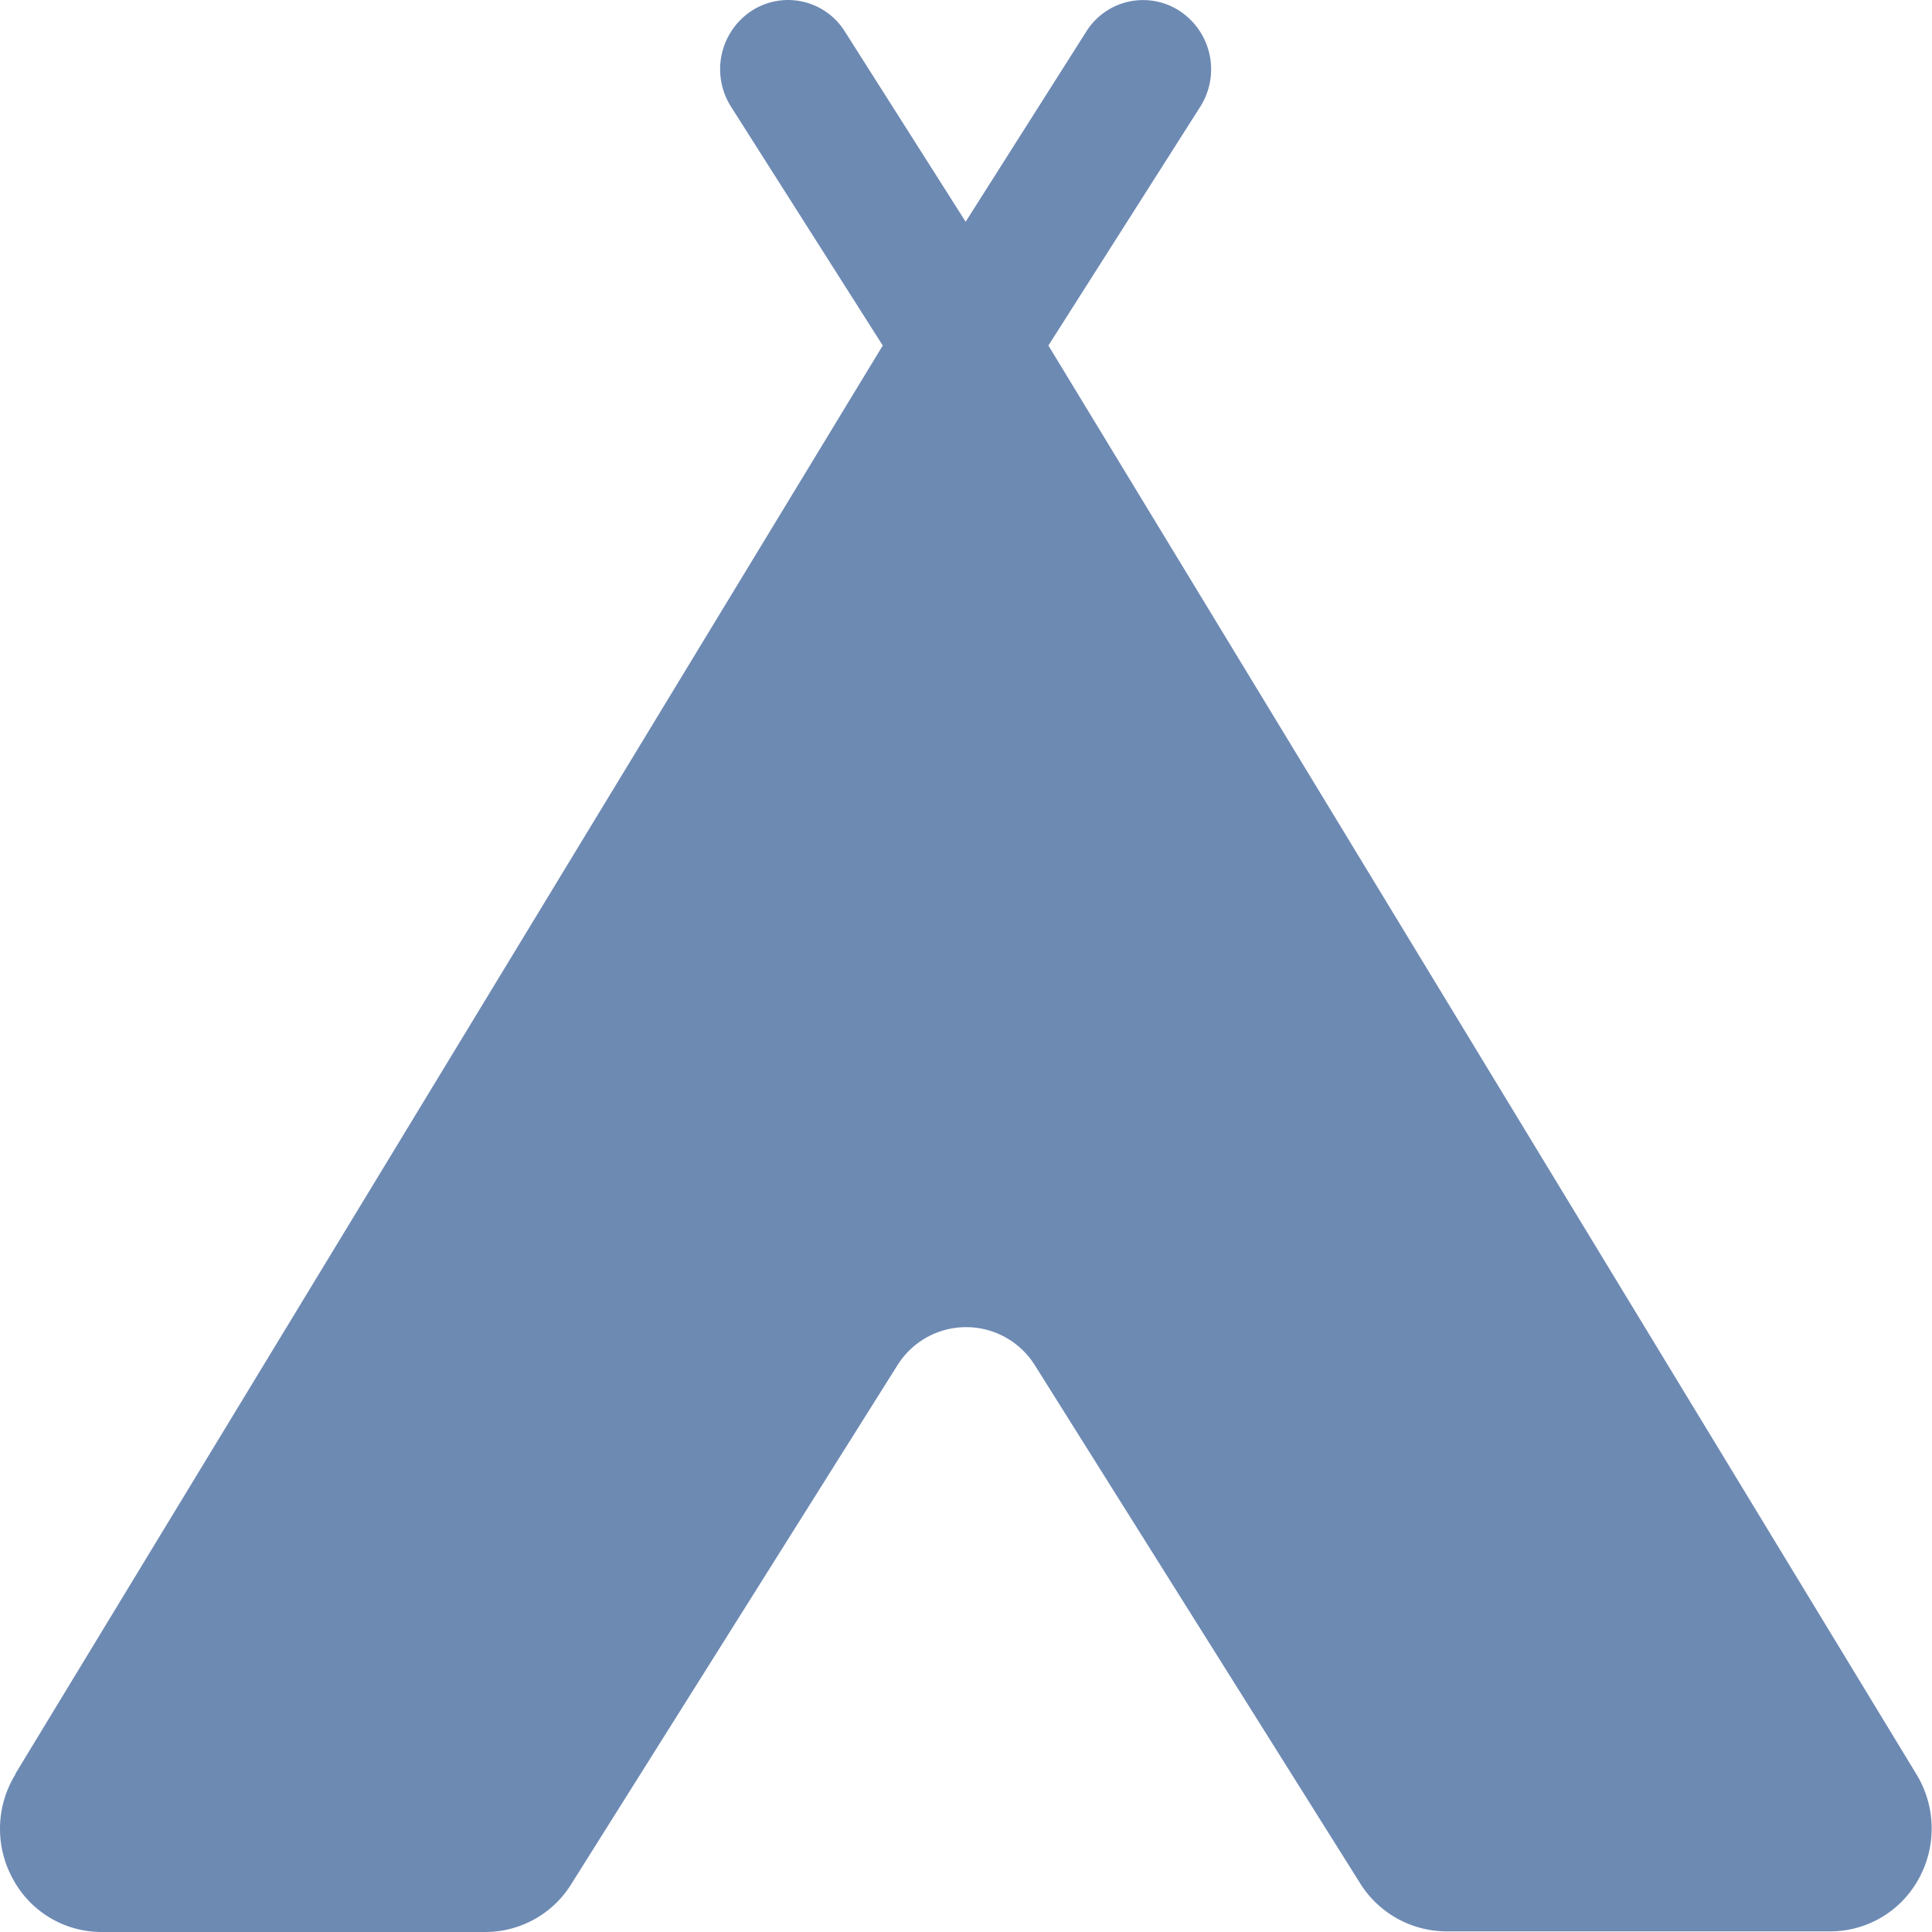 <svg viewBox="0 0 1024 1024" version="1.1" xmlns="http://www.w3.org/2000/svg" width="200" height="200"><path d="M8.07 940.296l459.809-757.165L387.413 56.485A37.062 37.062 0 0 1 398.049 5.946a35.477 35.477 0 0 1 49.152 9.844l0.595 0.925 64.017 100.814 63.95-100.814A35.477 35.477 0 0 1 624.518 5.351l0.925 0.595a36.996 36.996 0 0 1 10.769 50.539L555.679 183.131l460.007 757.165a55.164 55.164 0 0 1 1.387 55.296 53.446 53.446 0 0 1-46.84 28.077H766.425a54.173 54.173 0 0 1-45.452-25.369L548.412 723.473a42.942 42.942 0 0 0-72.671 0l-172.759 274.828A53.644 53.644 0 0 1 257.728 1024H53.721A53.314 53.314 0 0 1 6.683 995.592a55.032 55.032 0 0 1 1.586-55.296z" fill="#6d8ab3"></path></svg>